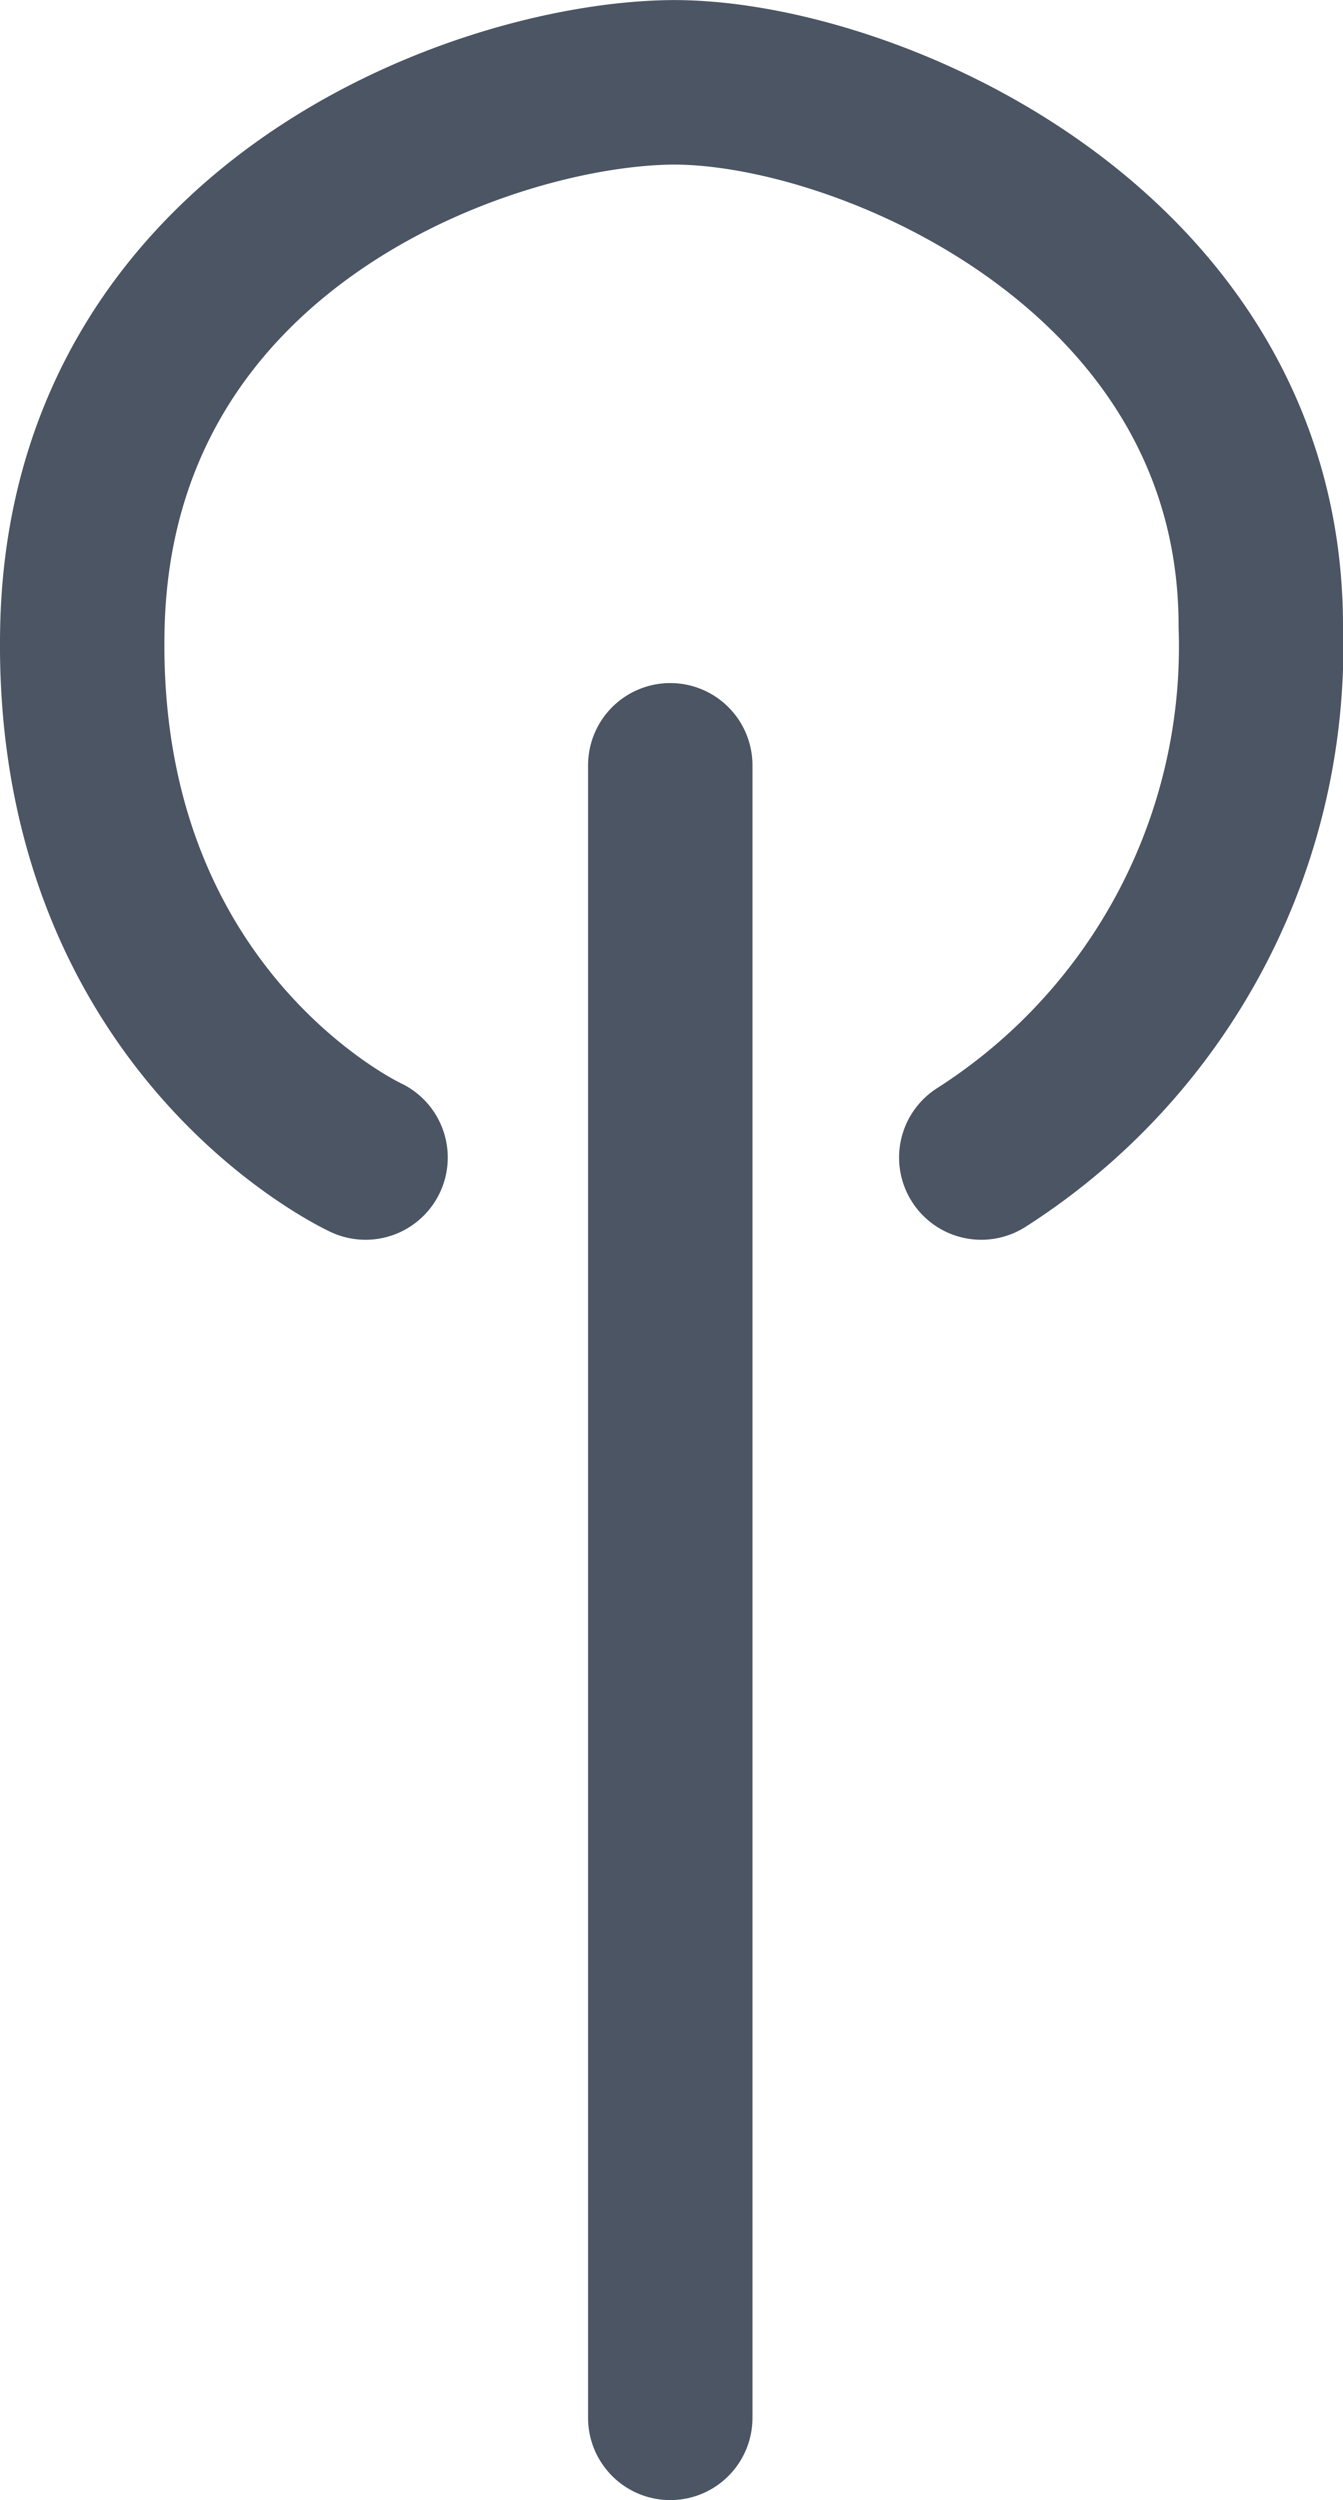 <svg xmlns="http://www.w3.org/2000/svg" width="24.505" height="45.591" viewBox="0 0 24.505 45.591">
  <g id="Group_131" data-name="Group 131" transform="translate(-745.27 -243.909)">
    <path id="Path_311" data-name="Path 311" d="M5602.67-935.185s-5.344-2.461-5.166-9.693,7.175-9.831,10.66-9.912,10.841,2.978,10.841,9.912a11.048,11.048,0,0,1-5.1,9.693" transform="translate(-4850.73 1200.202)" fill="none" stroke="#4b5563" stroke-linecap="round" stroke-width="3"/>
    <path id="Path_314" data-name="Path 314" d="M5539.466-957.5v30.135" transform="translate(-4781.966 1215.365)" fill="none" stroke="#4b5563" stroke-linecap="round" stroke-width="3"/>
  </g>
</svg>
